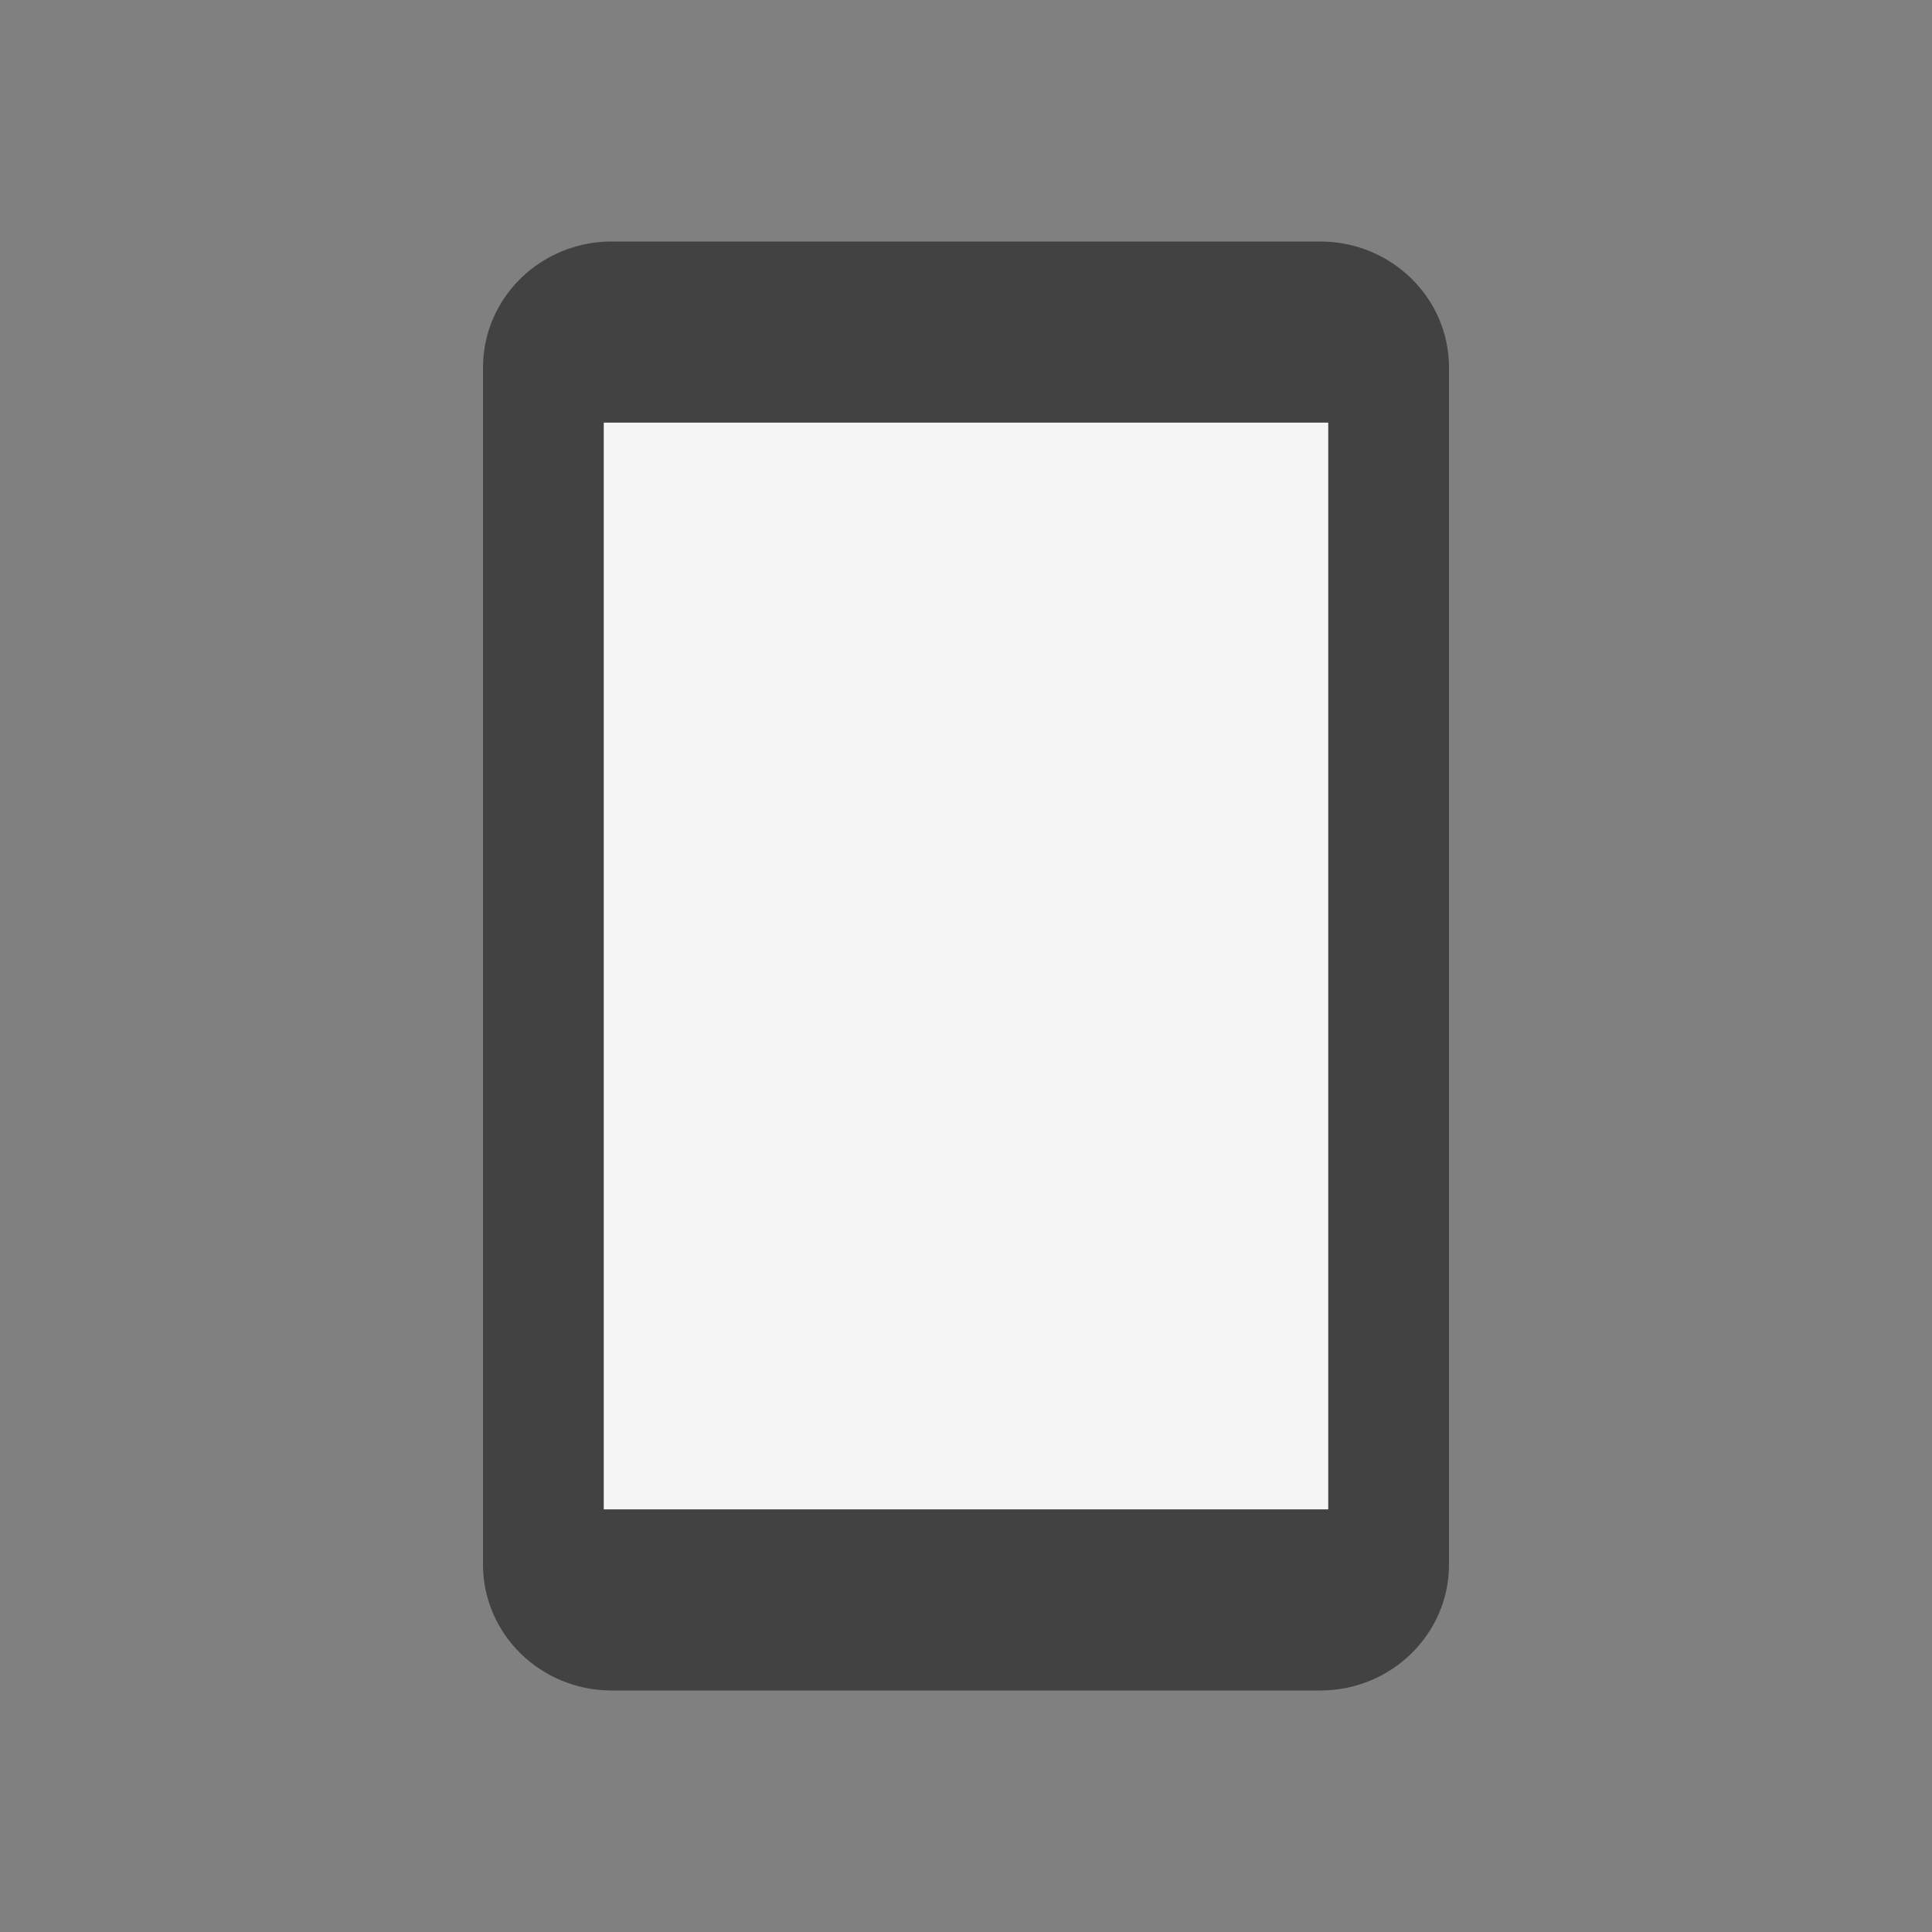 <svg viewBox="0 0 32 32" xmlns="http://www.w3.org/2000/svg"><rect x="0" y="0" width="32" height="32" fill="#808080" stroke="none"/><g fill="none" fill-rule="evenodd"><path d="M21.866 4H10.133C8.954 4 8 4.934 8 6.087v19.826C8 27.065 8.954 28 10.133 28h11.733C23.044 28 24 27.066 24 25.913V6.087C24 4.935 23.045 4 21.866 4z" fill="#424242"/><path fill="#F5F5F5" d="M10 7h12v18H10z"/></g></svg>